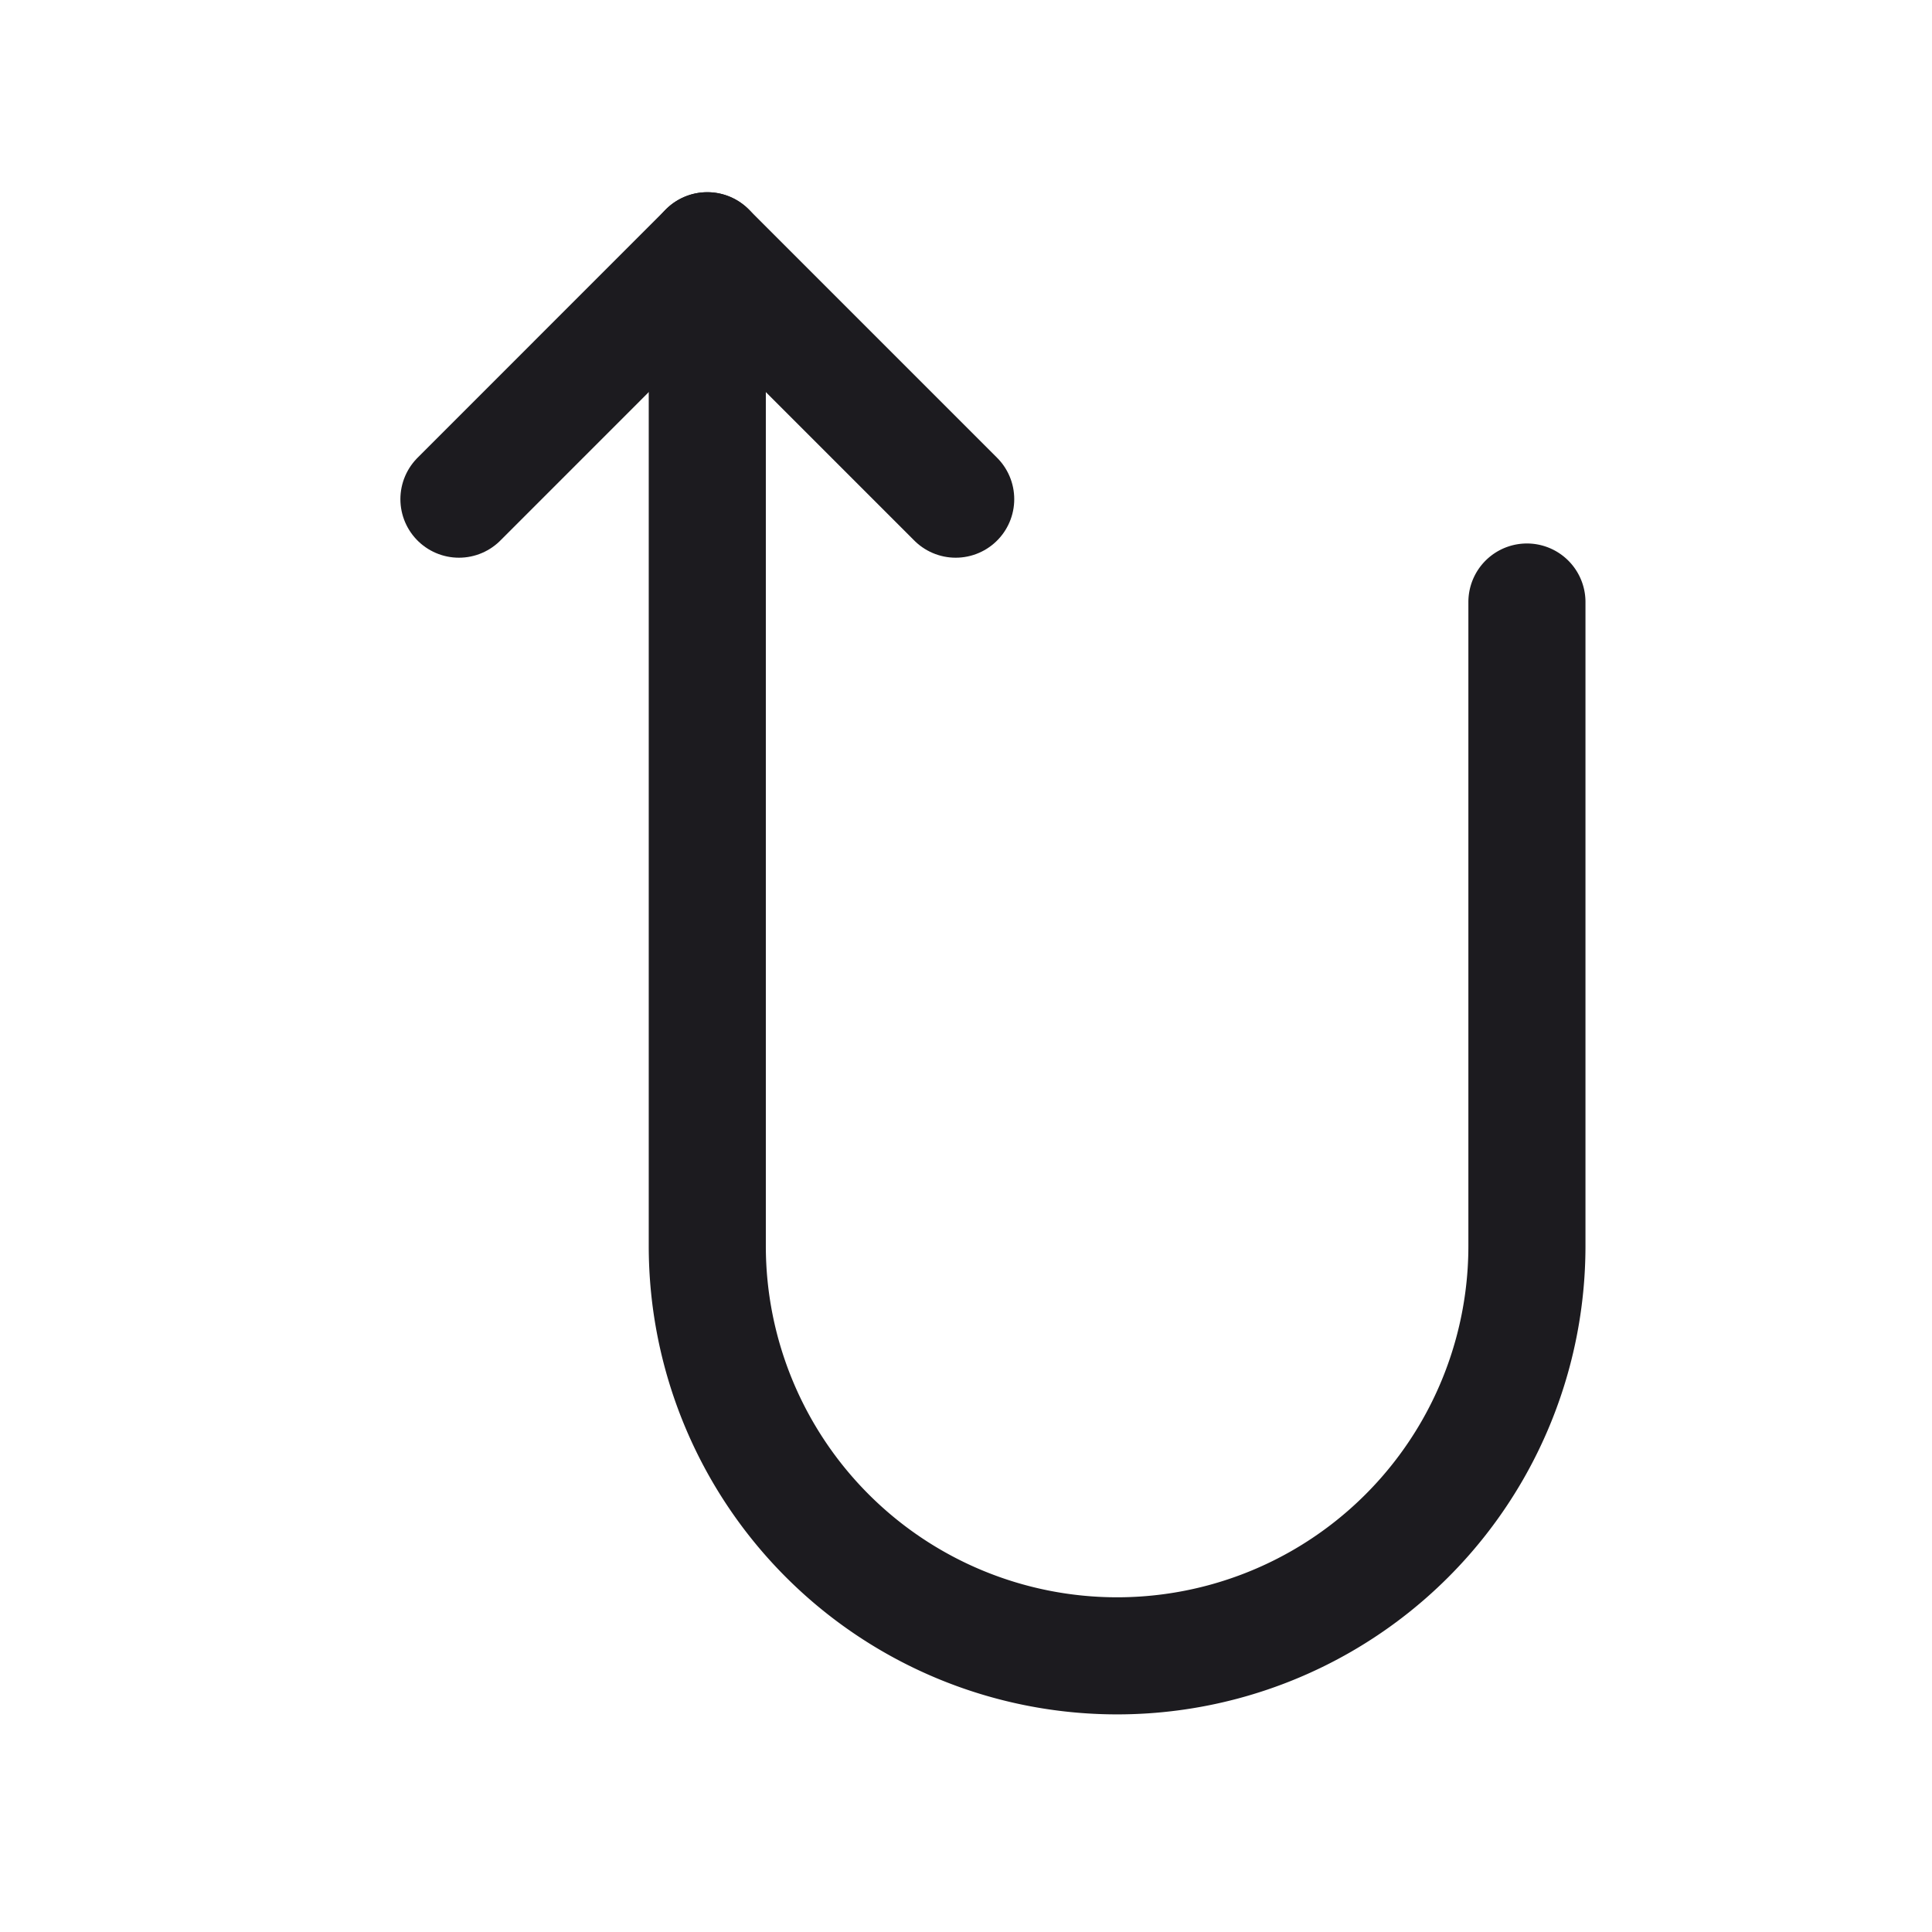 <svg width="33" height="33" fill="none" xmlns="http://www.w3.org/2000/svg"><path d="M26.081 10.283v11a7 7 0 0 1-7 7h0a7.001 7.001 0 0 1-7-7v-17" stroke="#1C1B1F" stroke-width="2" stroke-linecap="round" stroke-linejoin="round"/><path d="m7.839 8.526 4.242-4.243 4.243 4.243" stroke="#1C1B1F" stroke-width="2" stroke-linecap="round" stroke-linejoin="round"/></svg>